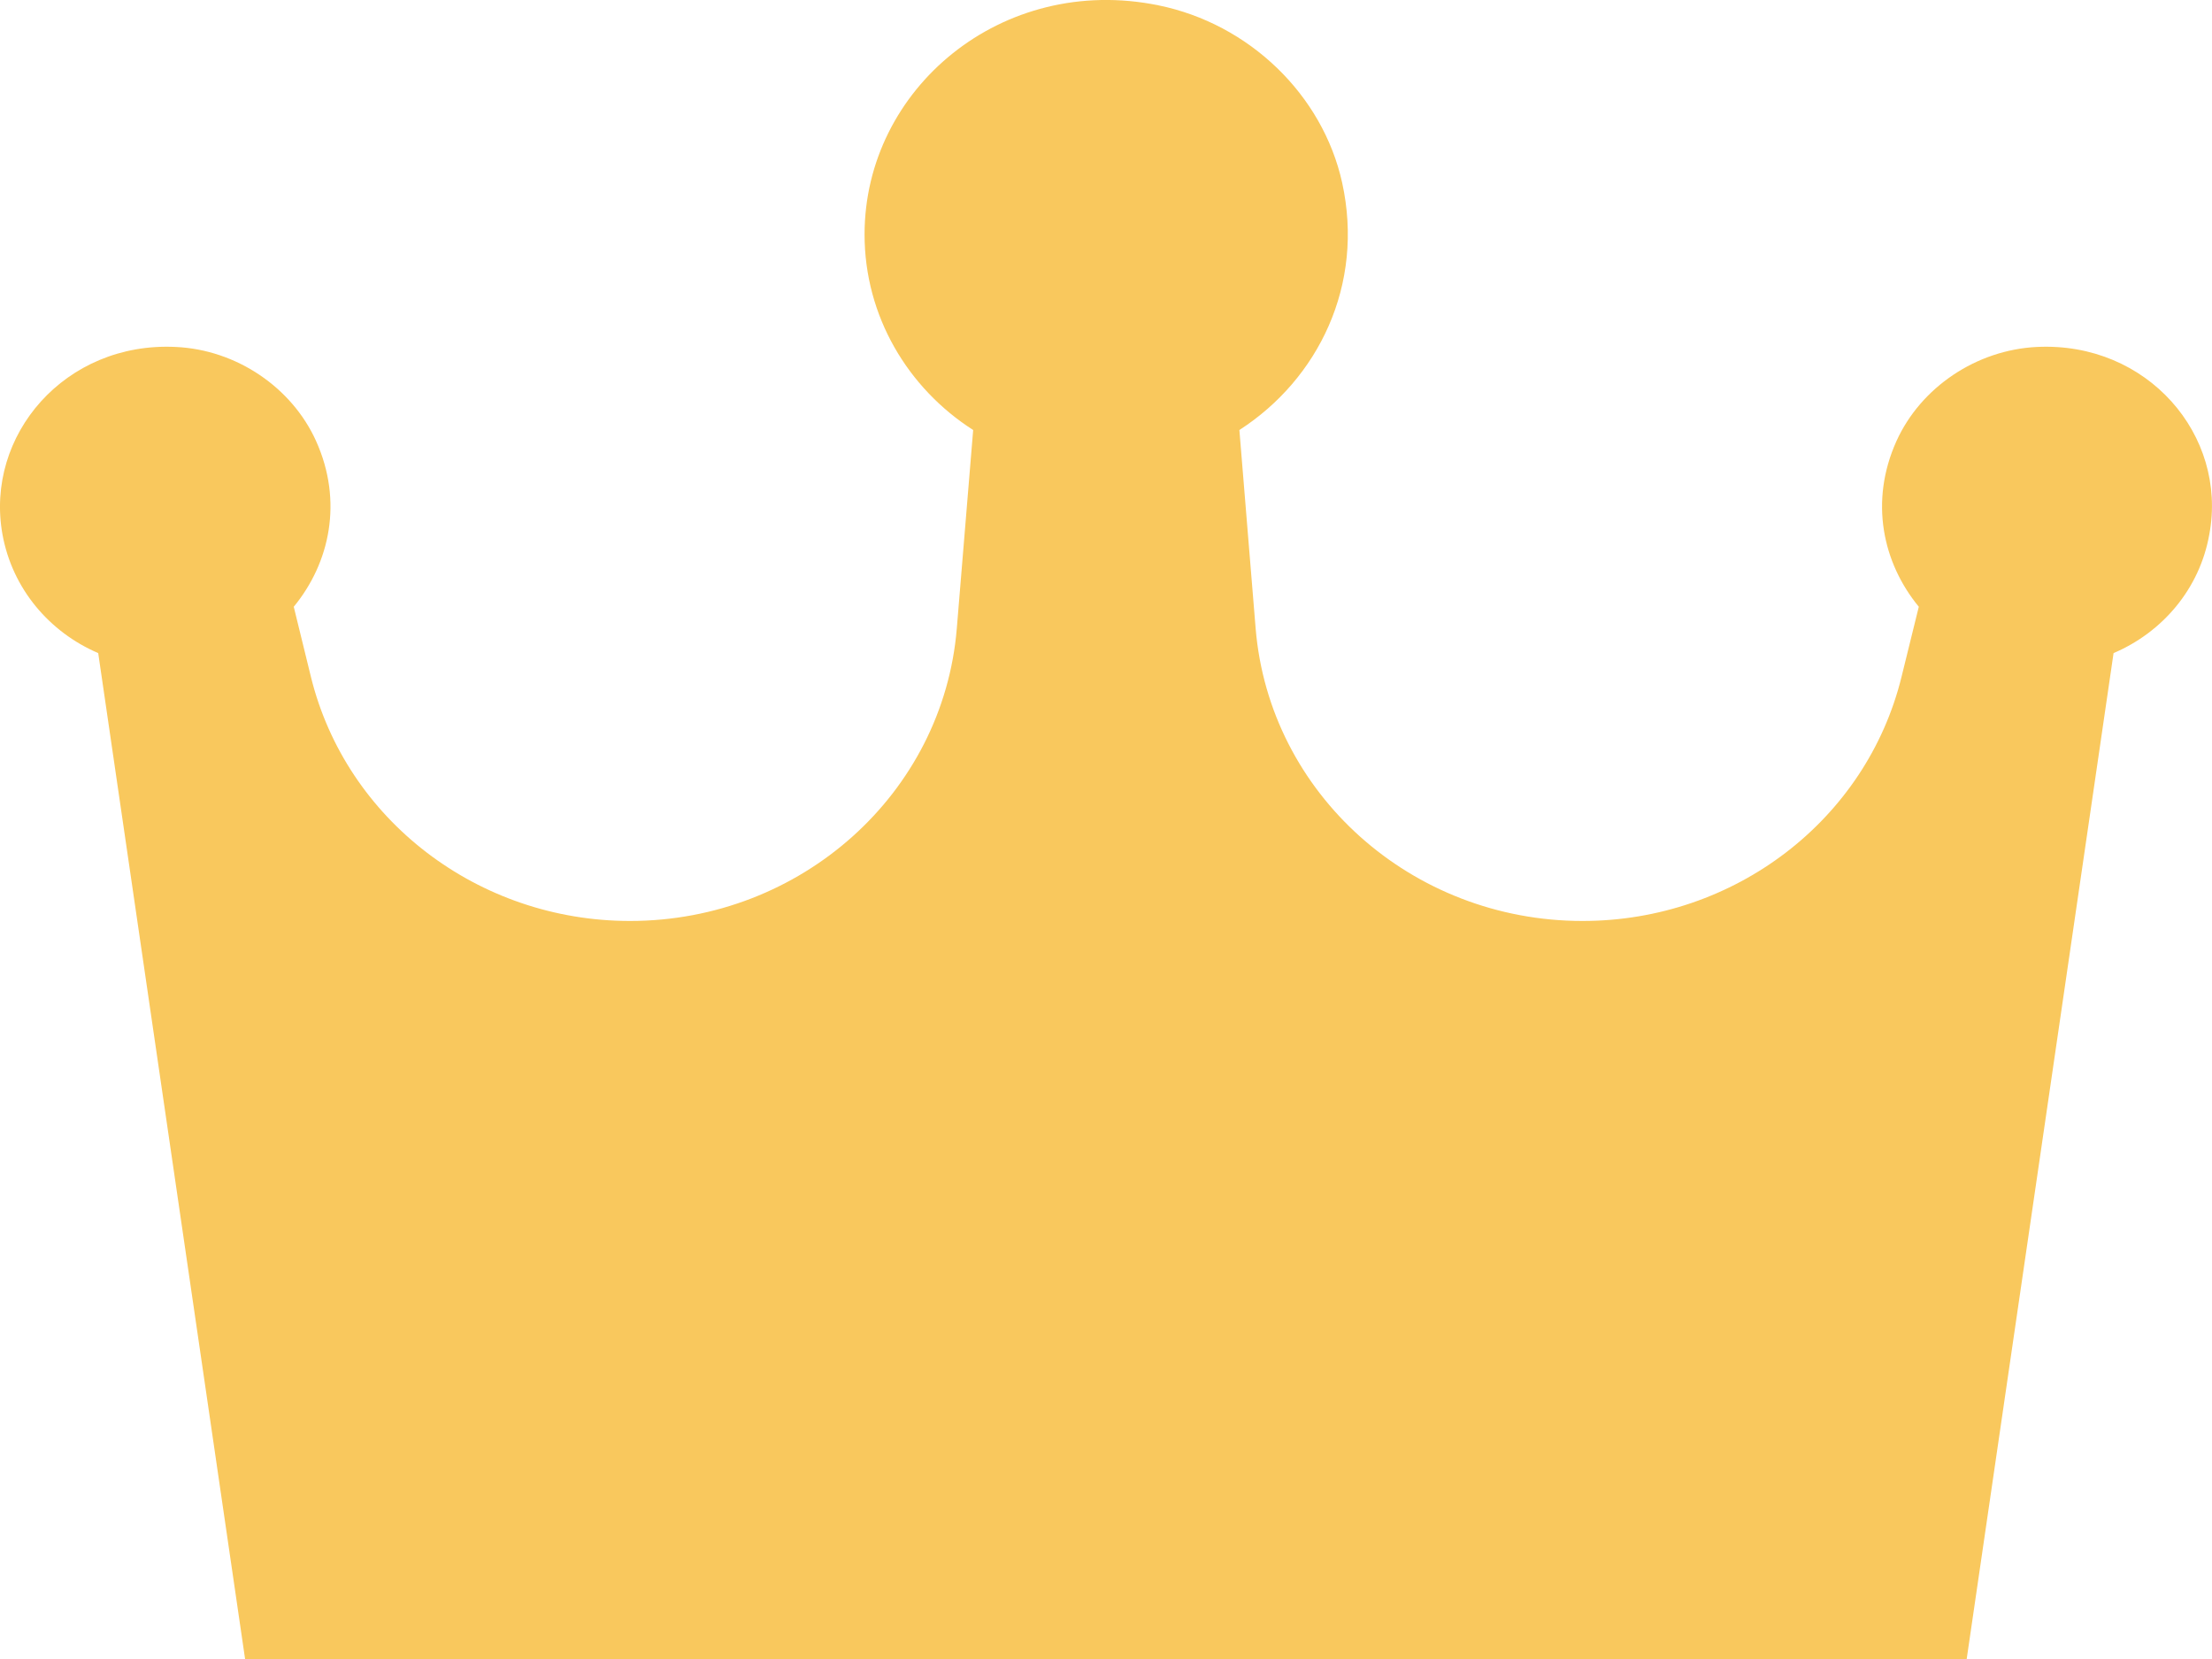﻿<?xml version="1.0" encoding="utf-8"?>
<svg version="1.1" xmlns:xlink="http://www.w3.org/1999/xlink" width="20px" height="15px" xmlns="http://www.w3.org/2000/svg">
  <g transform="matrix(1 0 0 1 -38 -6 )">
    <path d="M 18.416 3.137  C 17.869 3.164  17.367 3.502  17.147 3.988  C 16.902 4.532  17.021 5.087  17.349 5.486  C 17.349 5.486  17.193 6.119  17.193 6.119  C 16.875 7.414  15.683 8.327  14.309 8.327  C 12.762 8.327  11.477 7.175  11.353 5.682  C 11.353 5.682  11.206 3.888  11.206 3.888  C 11.918 3.429  12.339 2.578  12.135 1.651  C 11.959 0.857  11.295 0.215  10.473 0.048  C 9.062 -0.24  7.817 0.8  7.817 2.12  C 7.817 2.858  8.208 3.51  8.799 3.888  C 8.799 3.888  8.651 5.682  8.651 5.682  C 8.528 7.175  7.242 8.327  5.696 8.327  C 4.323 8.327  3.129 7.412  2.811 6.119  C 2.811 6.119  2.656 5.486  2.656 5.486  C 2.983 5.089  3.103 4.532  2.858 3.988  C 2.639 3.502  2.137 3.162  1.589 3.137  C 0.589 3.088  -0.138 3.935  0.022 4.83  C 0.111 5.325  0.449 5.717  0.888 5.905  C 0.888 5.905  2.216 15  2.216 15  L 17.782 15  C 17.782 15  19.11 5.905  19.11 5.905  C 19.551 5.717  19.889 5.325  19.976 4.83  C 20.142 3.935  19.416 3.088  18.416 3.137  Z " fill-rule="nonzero" fill="#f9c85d" stroke="none" transform="matrix(1 0 0 1 38 6 )" />
  </g>
</svg>